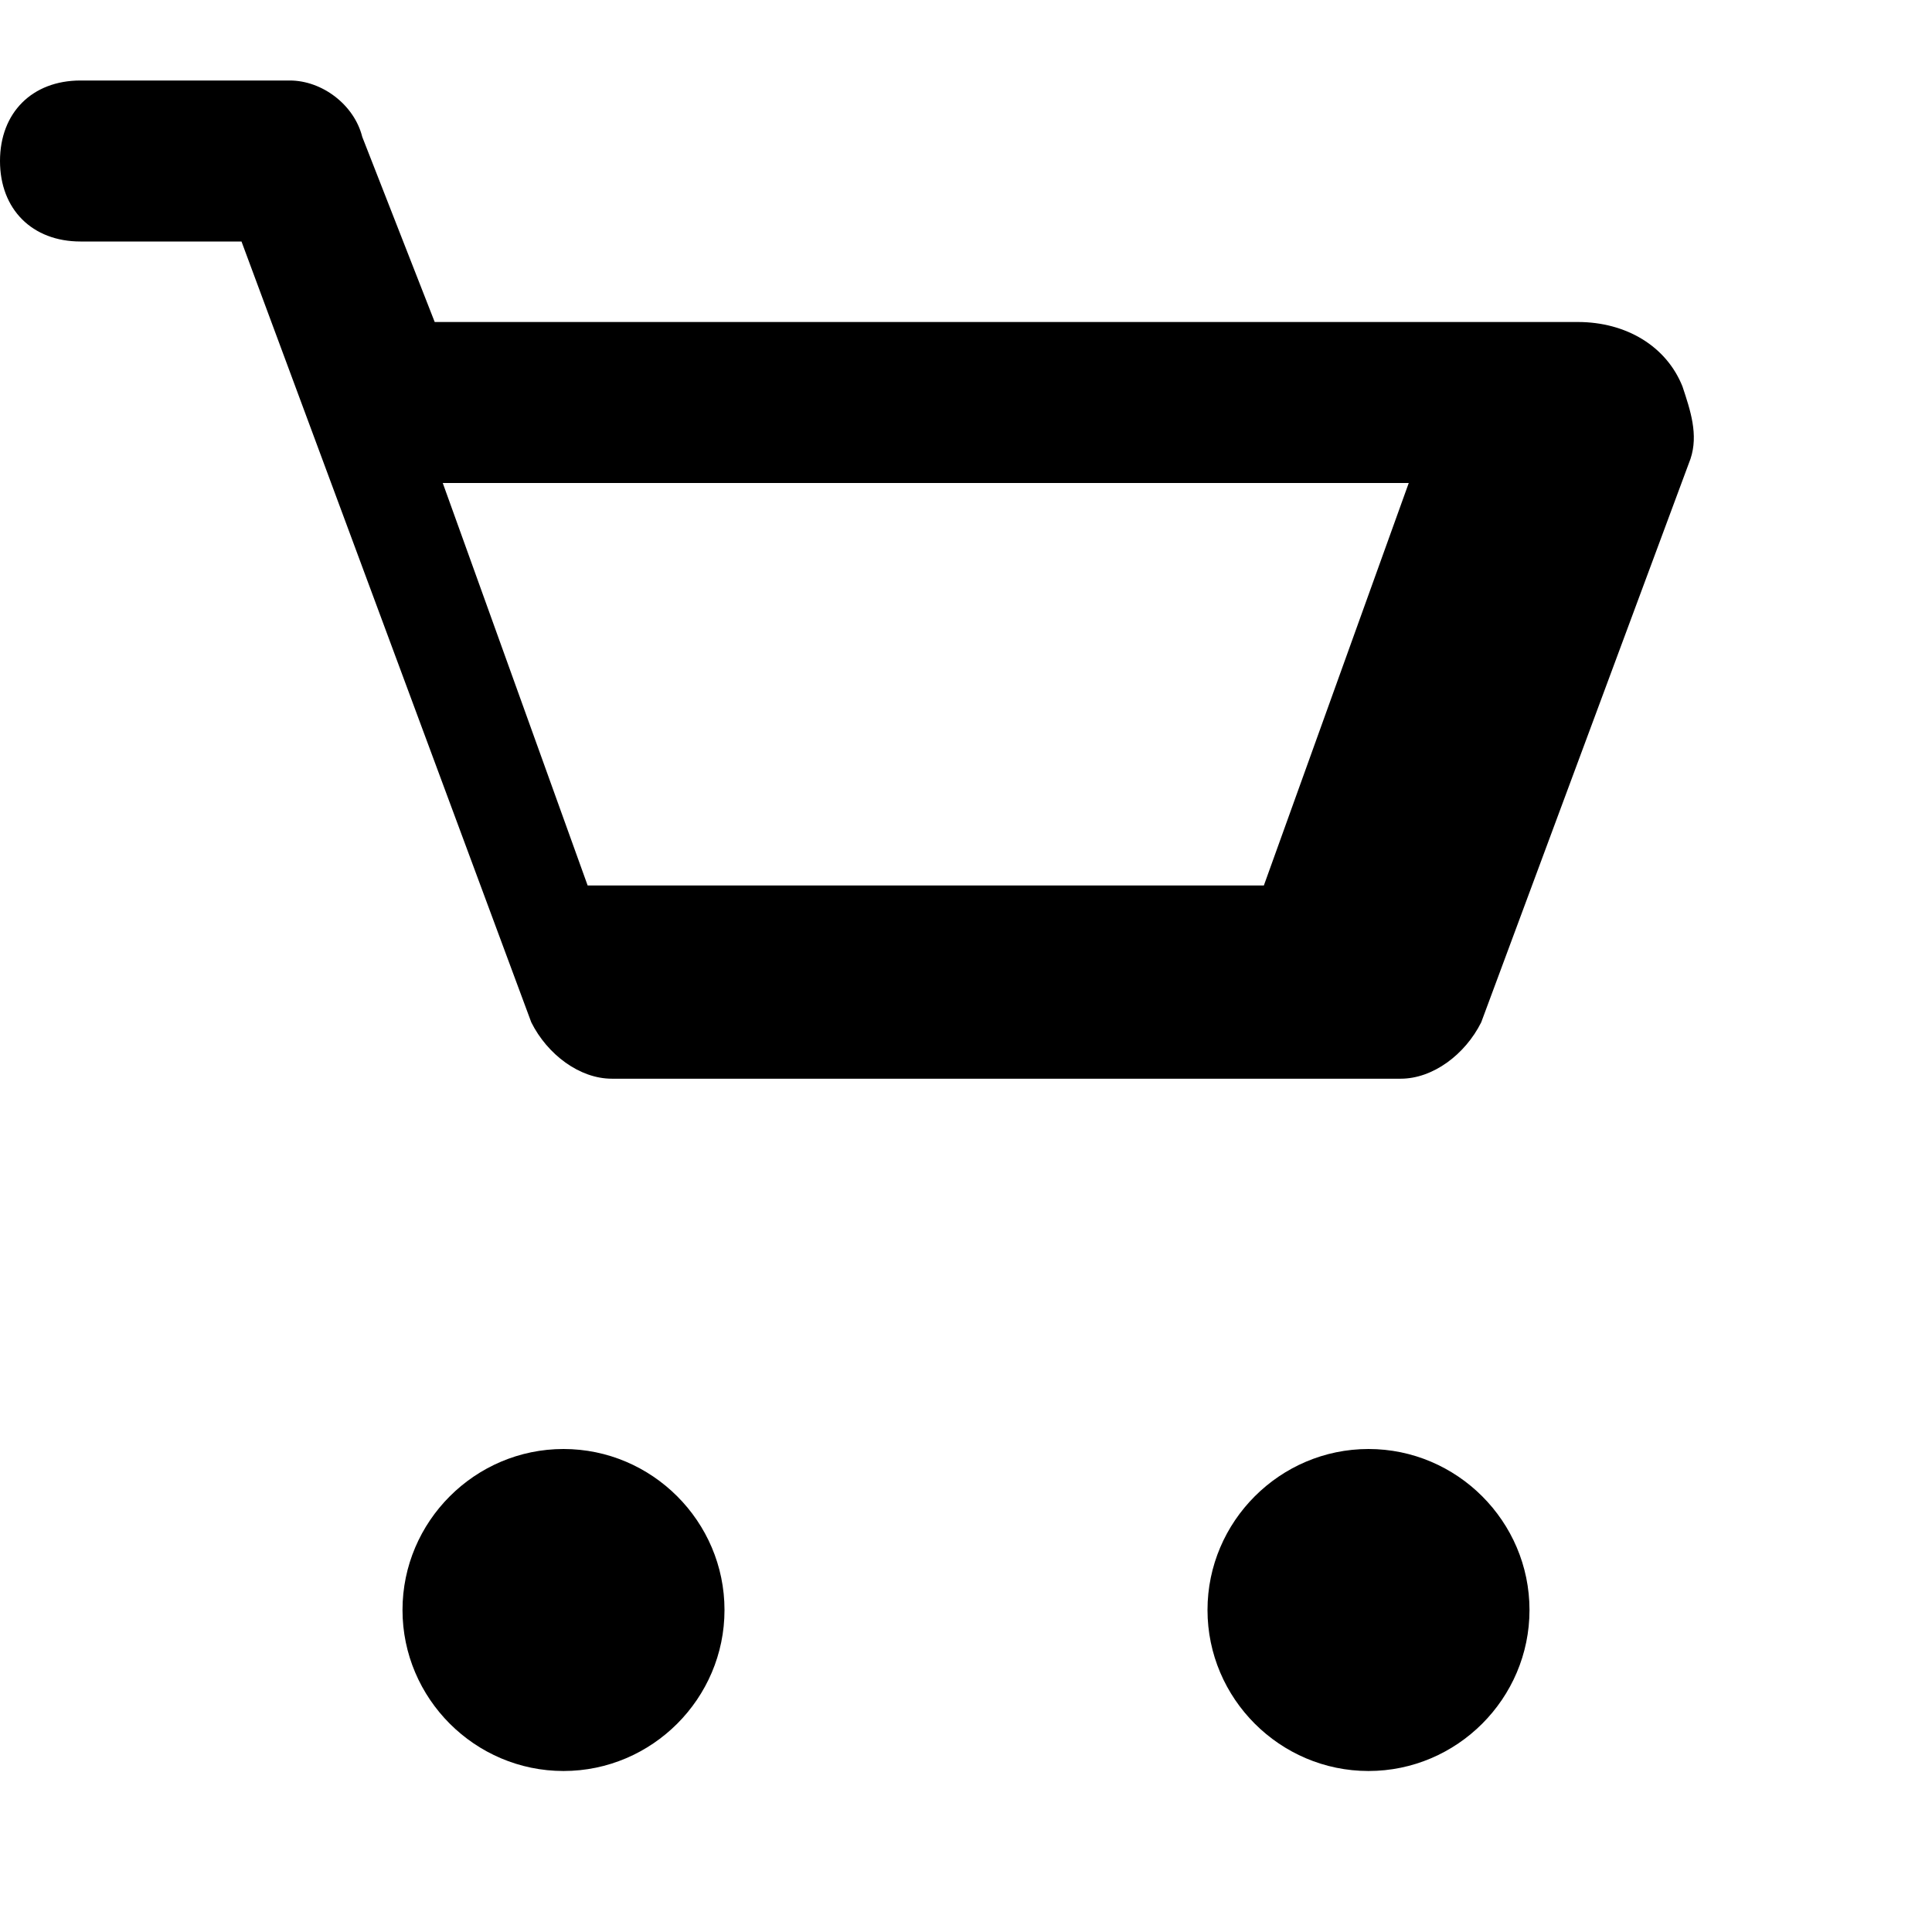 <svg xmlns="http://www.w3.org/2000/svg" viewBox="0 0 24 24" width="24" height="24">
  <path d="M7 18c-1.1 0-2 .9-2 2s.9 2 2 2 2-.9 2-2-.9-2-2-2zM17 18c-1.1 0-2 .9-2 2s.9 2 2 2 2-.9 2-2-.9-2-2-2z"/>
  <path d="M19.6 4H5.4L4.5 1.7C4.4 1.3 4 1 3.6 1H1C.4 1 0 1.4 0 2s.4 1 1 1h2l3.6 9.7c.2.4.6.7 1 .7h9.8c.4 0 .8-.3 1-.7
    l2.6-7c.1-.3 0-.6-.1-.9-.2-.5-.7-.8-1.3-.8zM15.7 11H7.3L5.5 6h12l-1.8 5z"/>
</svg> 